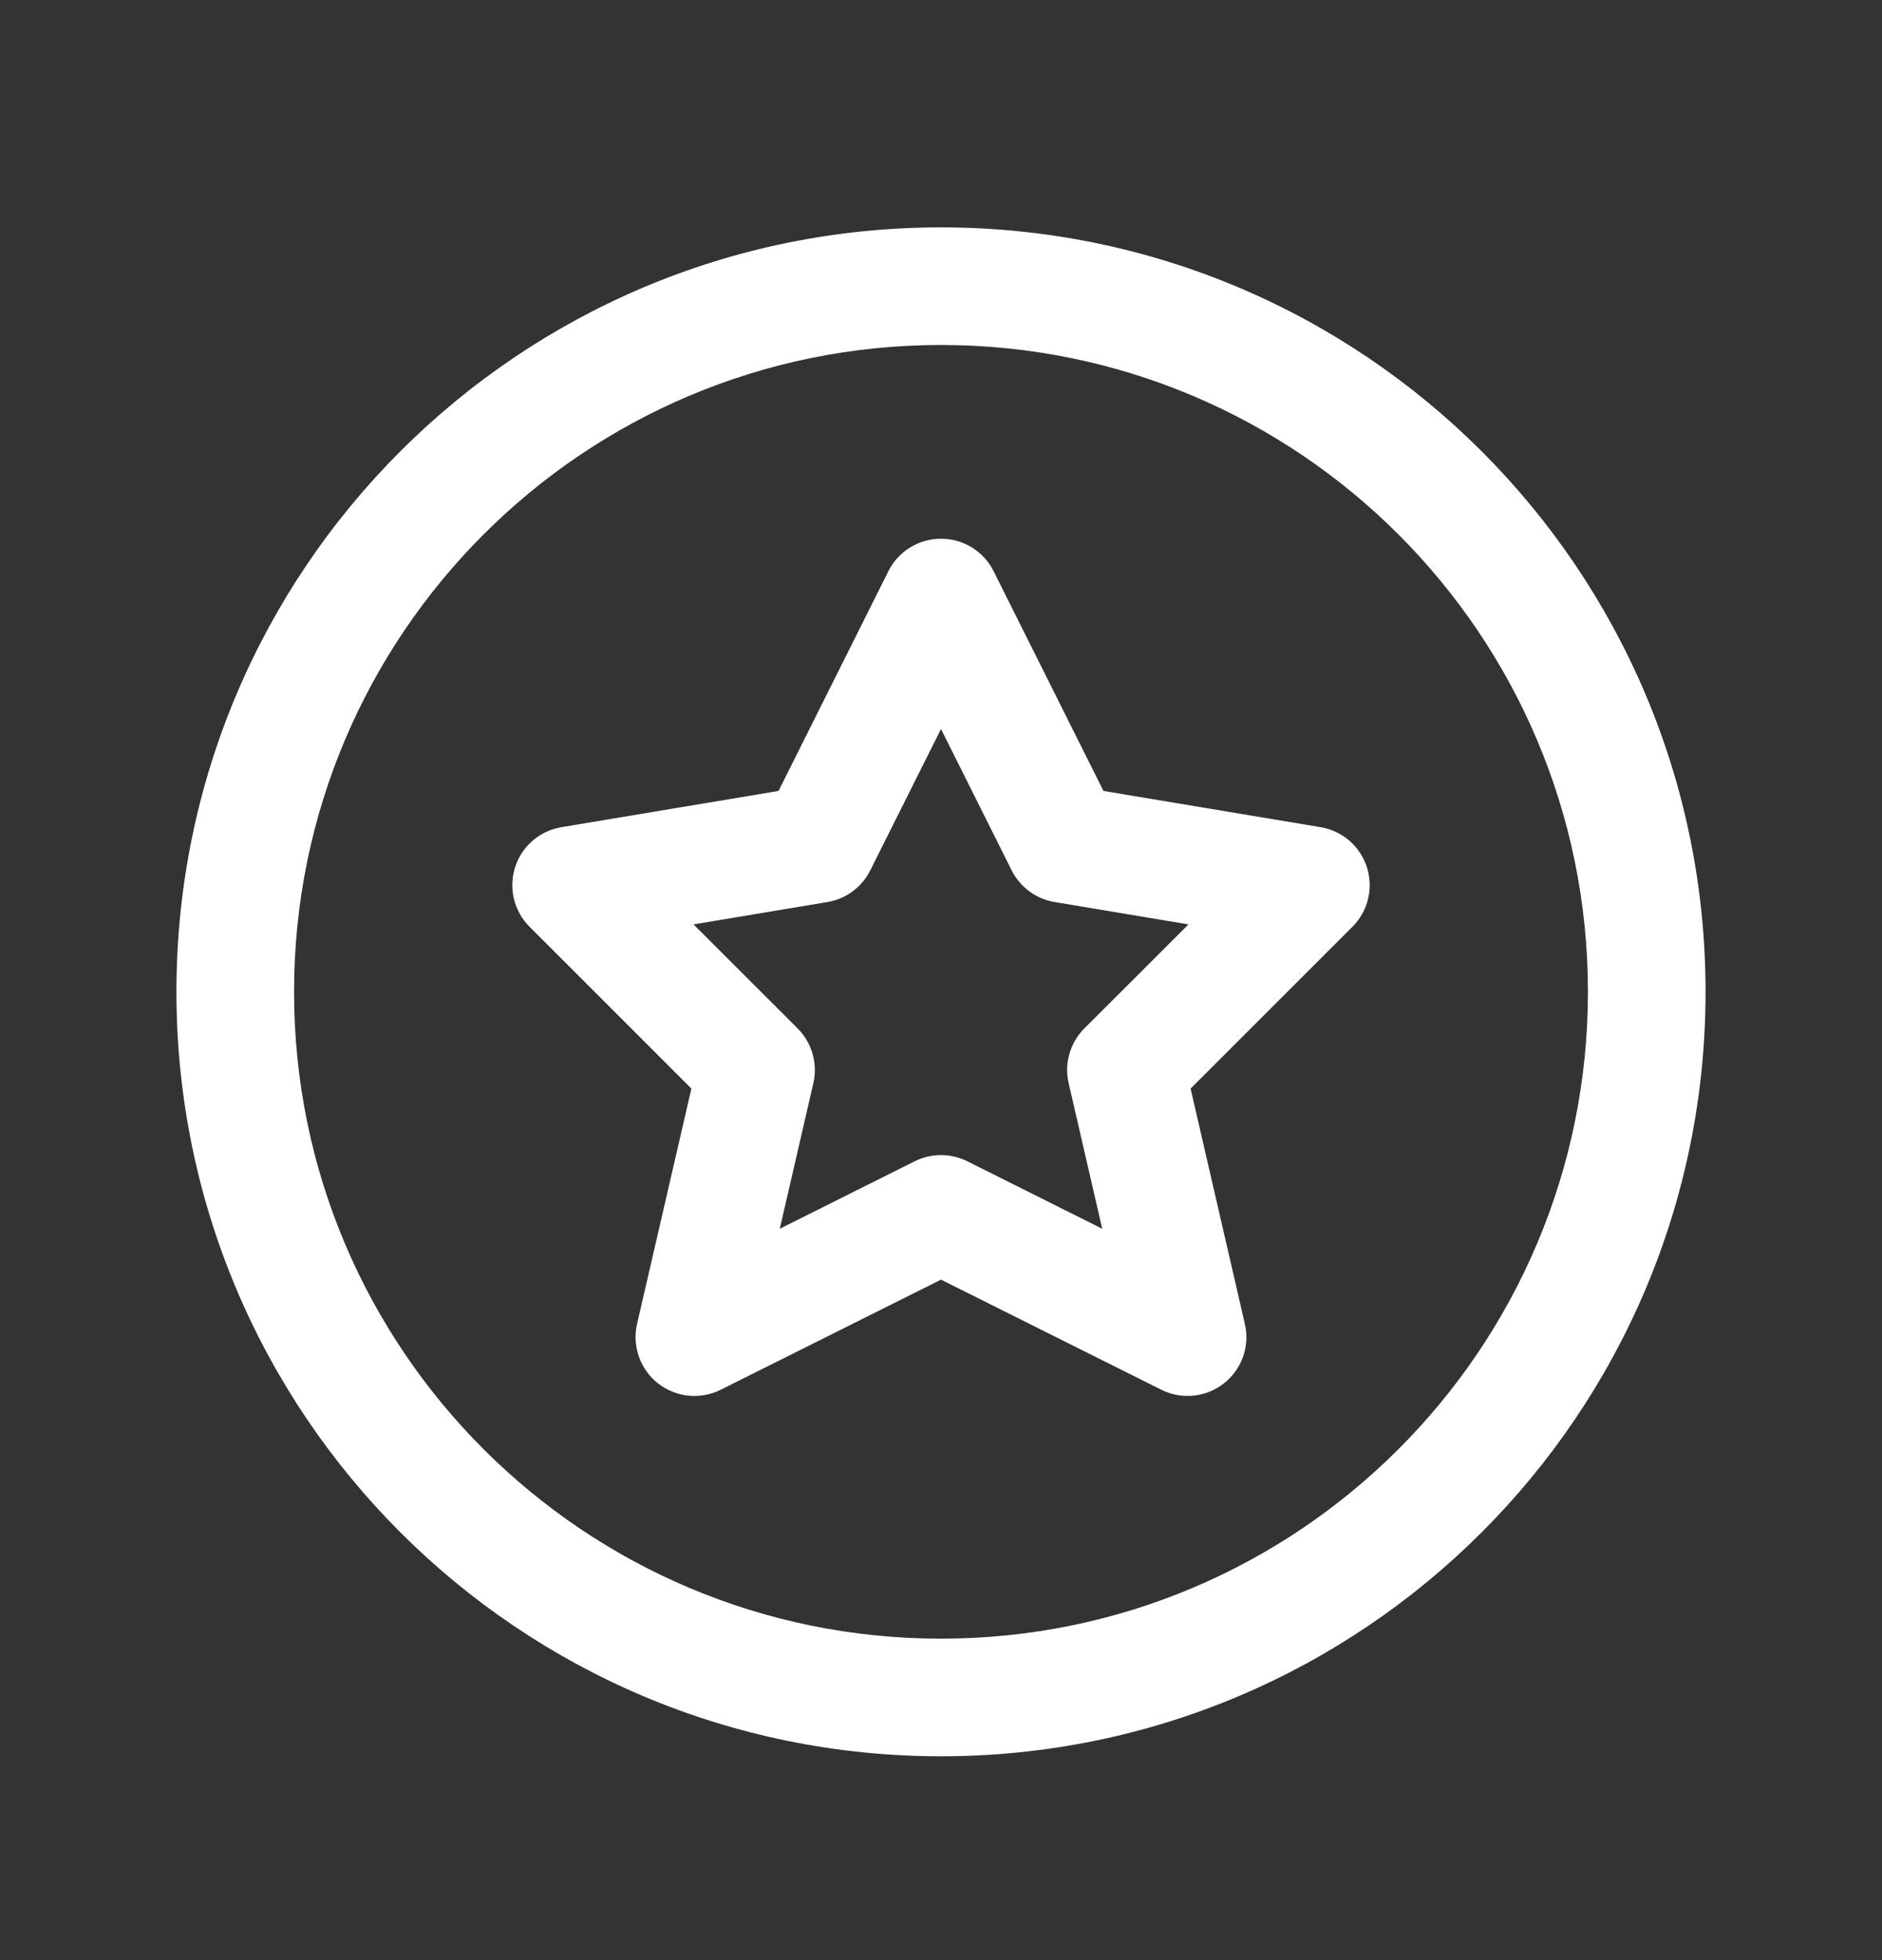 <svg width="24" height="25" viewBox="0 0 24 25" fill="none" xmlns="http://www.w3.org/2000/svg">
<rect x="0" y="0" width="24" height="25" fill="#333333" stroke="none"/>
<path fill-rule="evenodd" clip-rule="evenodd" d="M12 4.4C7.444 4.4 3.75 8.094 3.75 12.65C3.75 17.206 7.444 20.9 12 20.9C16.556 20.9 20.25 17.206 20.25 12.65C20.25 8.094 16.556 4.4 12 4.4ZM2.25 12.65C2.25 7.265 6.615 2.9 12 2.9C17.385 2.9 21.75 7.265 21.75 12.65C21.75 18.035 17.385 22.4 12 22.4C6.615 22.4 2.25 18.035 2.25 12.65Z" fill="white"/>
<path fill-rule="evenodd" clip-rule="evenodd" d="M12 6.871C12.284 6.871 12.544 7.031 12.671 7.285L14.072 10.088L16.84 10.55C17.117 10.596 17.345 10.793 17.431 11.06C17.517 11.328 17.446 11.621 17.247 11.82L15.183 13.884L15.875 16.886C15.941 17.169 15.837 17.464 15.608 17.644C15.38 17.823 15.069 17.855 14.809 17.725L12 16.321L9.191 17.725C8.931 17.855 8.62 17.823 8.391 17.644C8.163 17.464 8.059 17.169 8.124 16.886L8.817 13.884L6.753 11.82C6.554 11.621 6.483 11.328 6.569 11.06C6.654 10.793 6.883 10.596 7.16 10.55L9.928 10.088L11.329 7.285C11.456 7.031 11.716 6.871 12 6.871ZM12 9.298L11.098 11.101C10.991 11.315 10.788 11.466 10.551 11.505L8.844 11.79L10.172 13.117C10.355 13.3 10.43 13.565 10.372 13.816L9.944 15.672L11.665 14.811C11.876 14.706 12.124 14.706 12.335 14.811L14.056 15.672L13.628 13.816C13.569 13.565 13.645 13.3 13.828 13.117L15.156 11.79L13.449 11.505C13.212 11.466 13.009 11.315 12.901 11.101L12 9.298Z" fill="white"/>
</svg>
